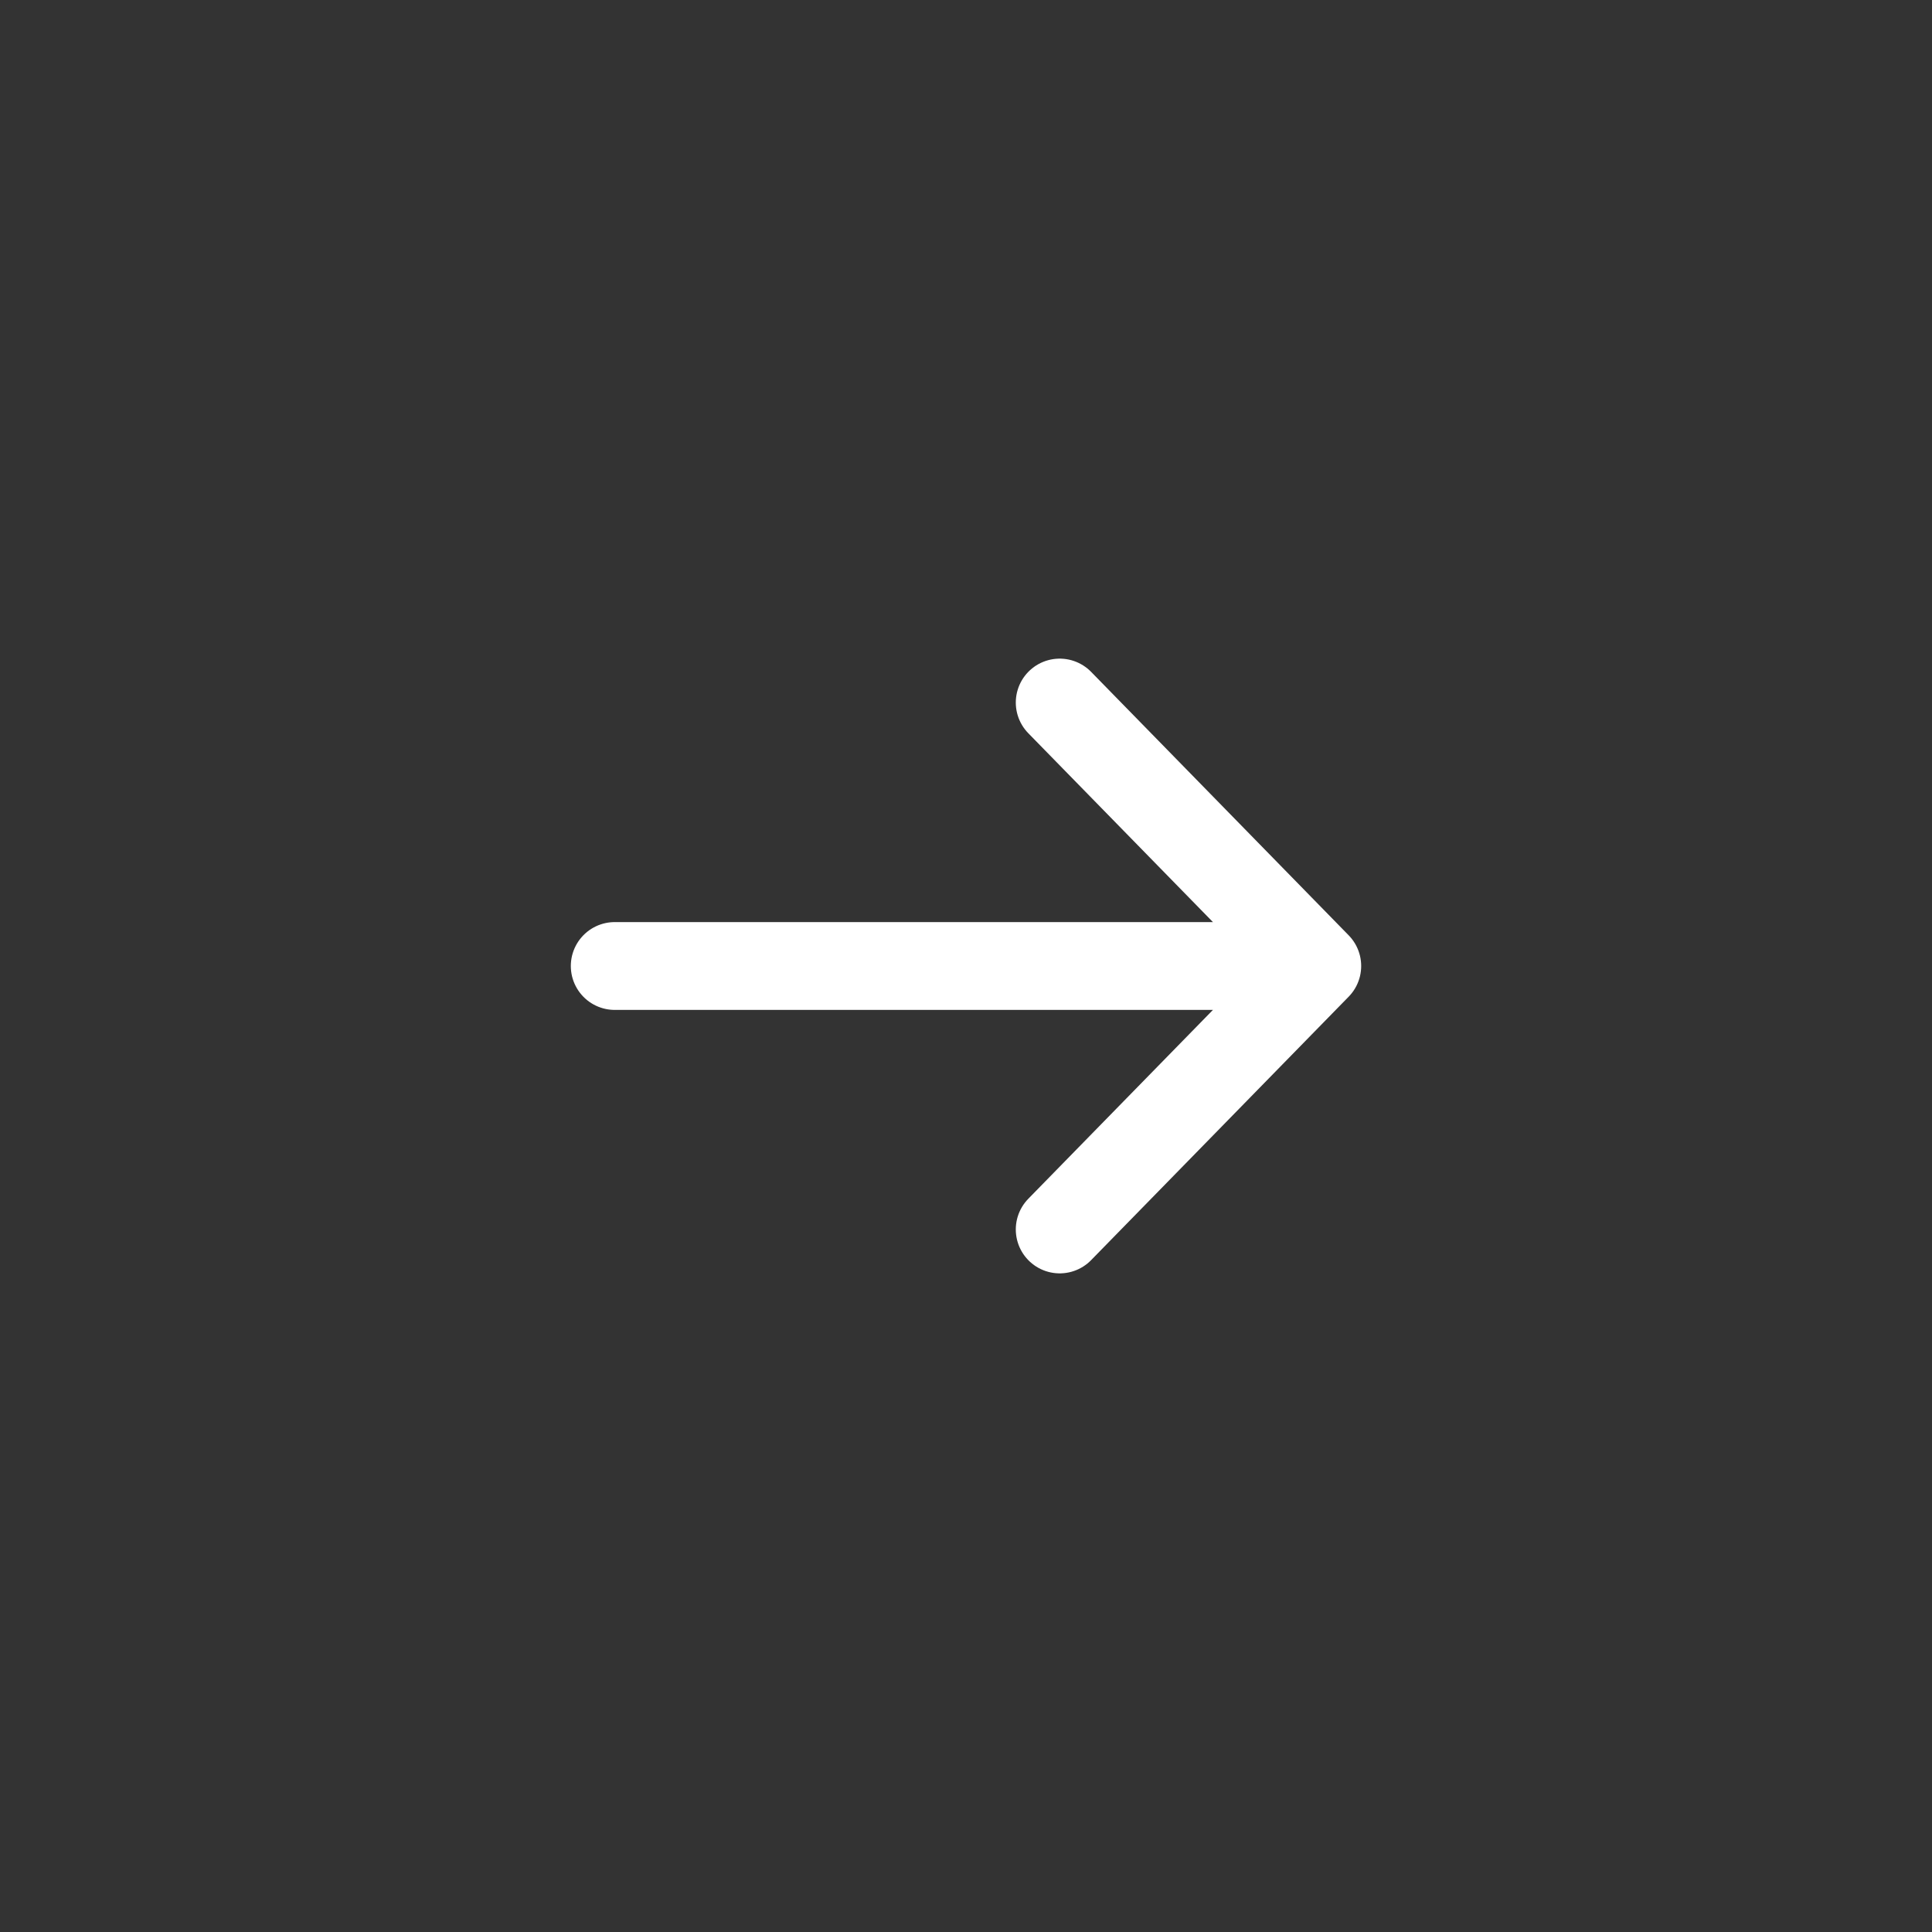 <svg width="22" height="22" viewBox="0 0 22 22" fill="none" xmlns="http://www.w3.org/2000/svg">
<rect x="0" y="0" width="22" height="22" fill="#333333" stroke="none"/>
<path d="M12.067 8L15 11M15 11L12.067 14M15 11L7 11" stroke="white" stroke-linecap="round" stroke-linejoin="round"/>
</svg>
